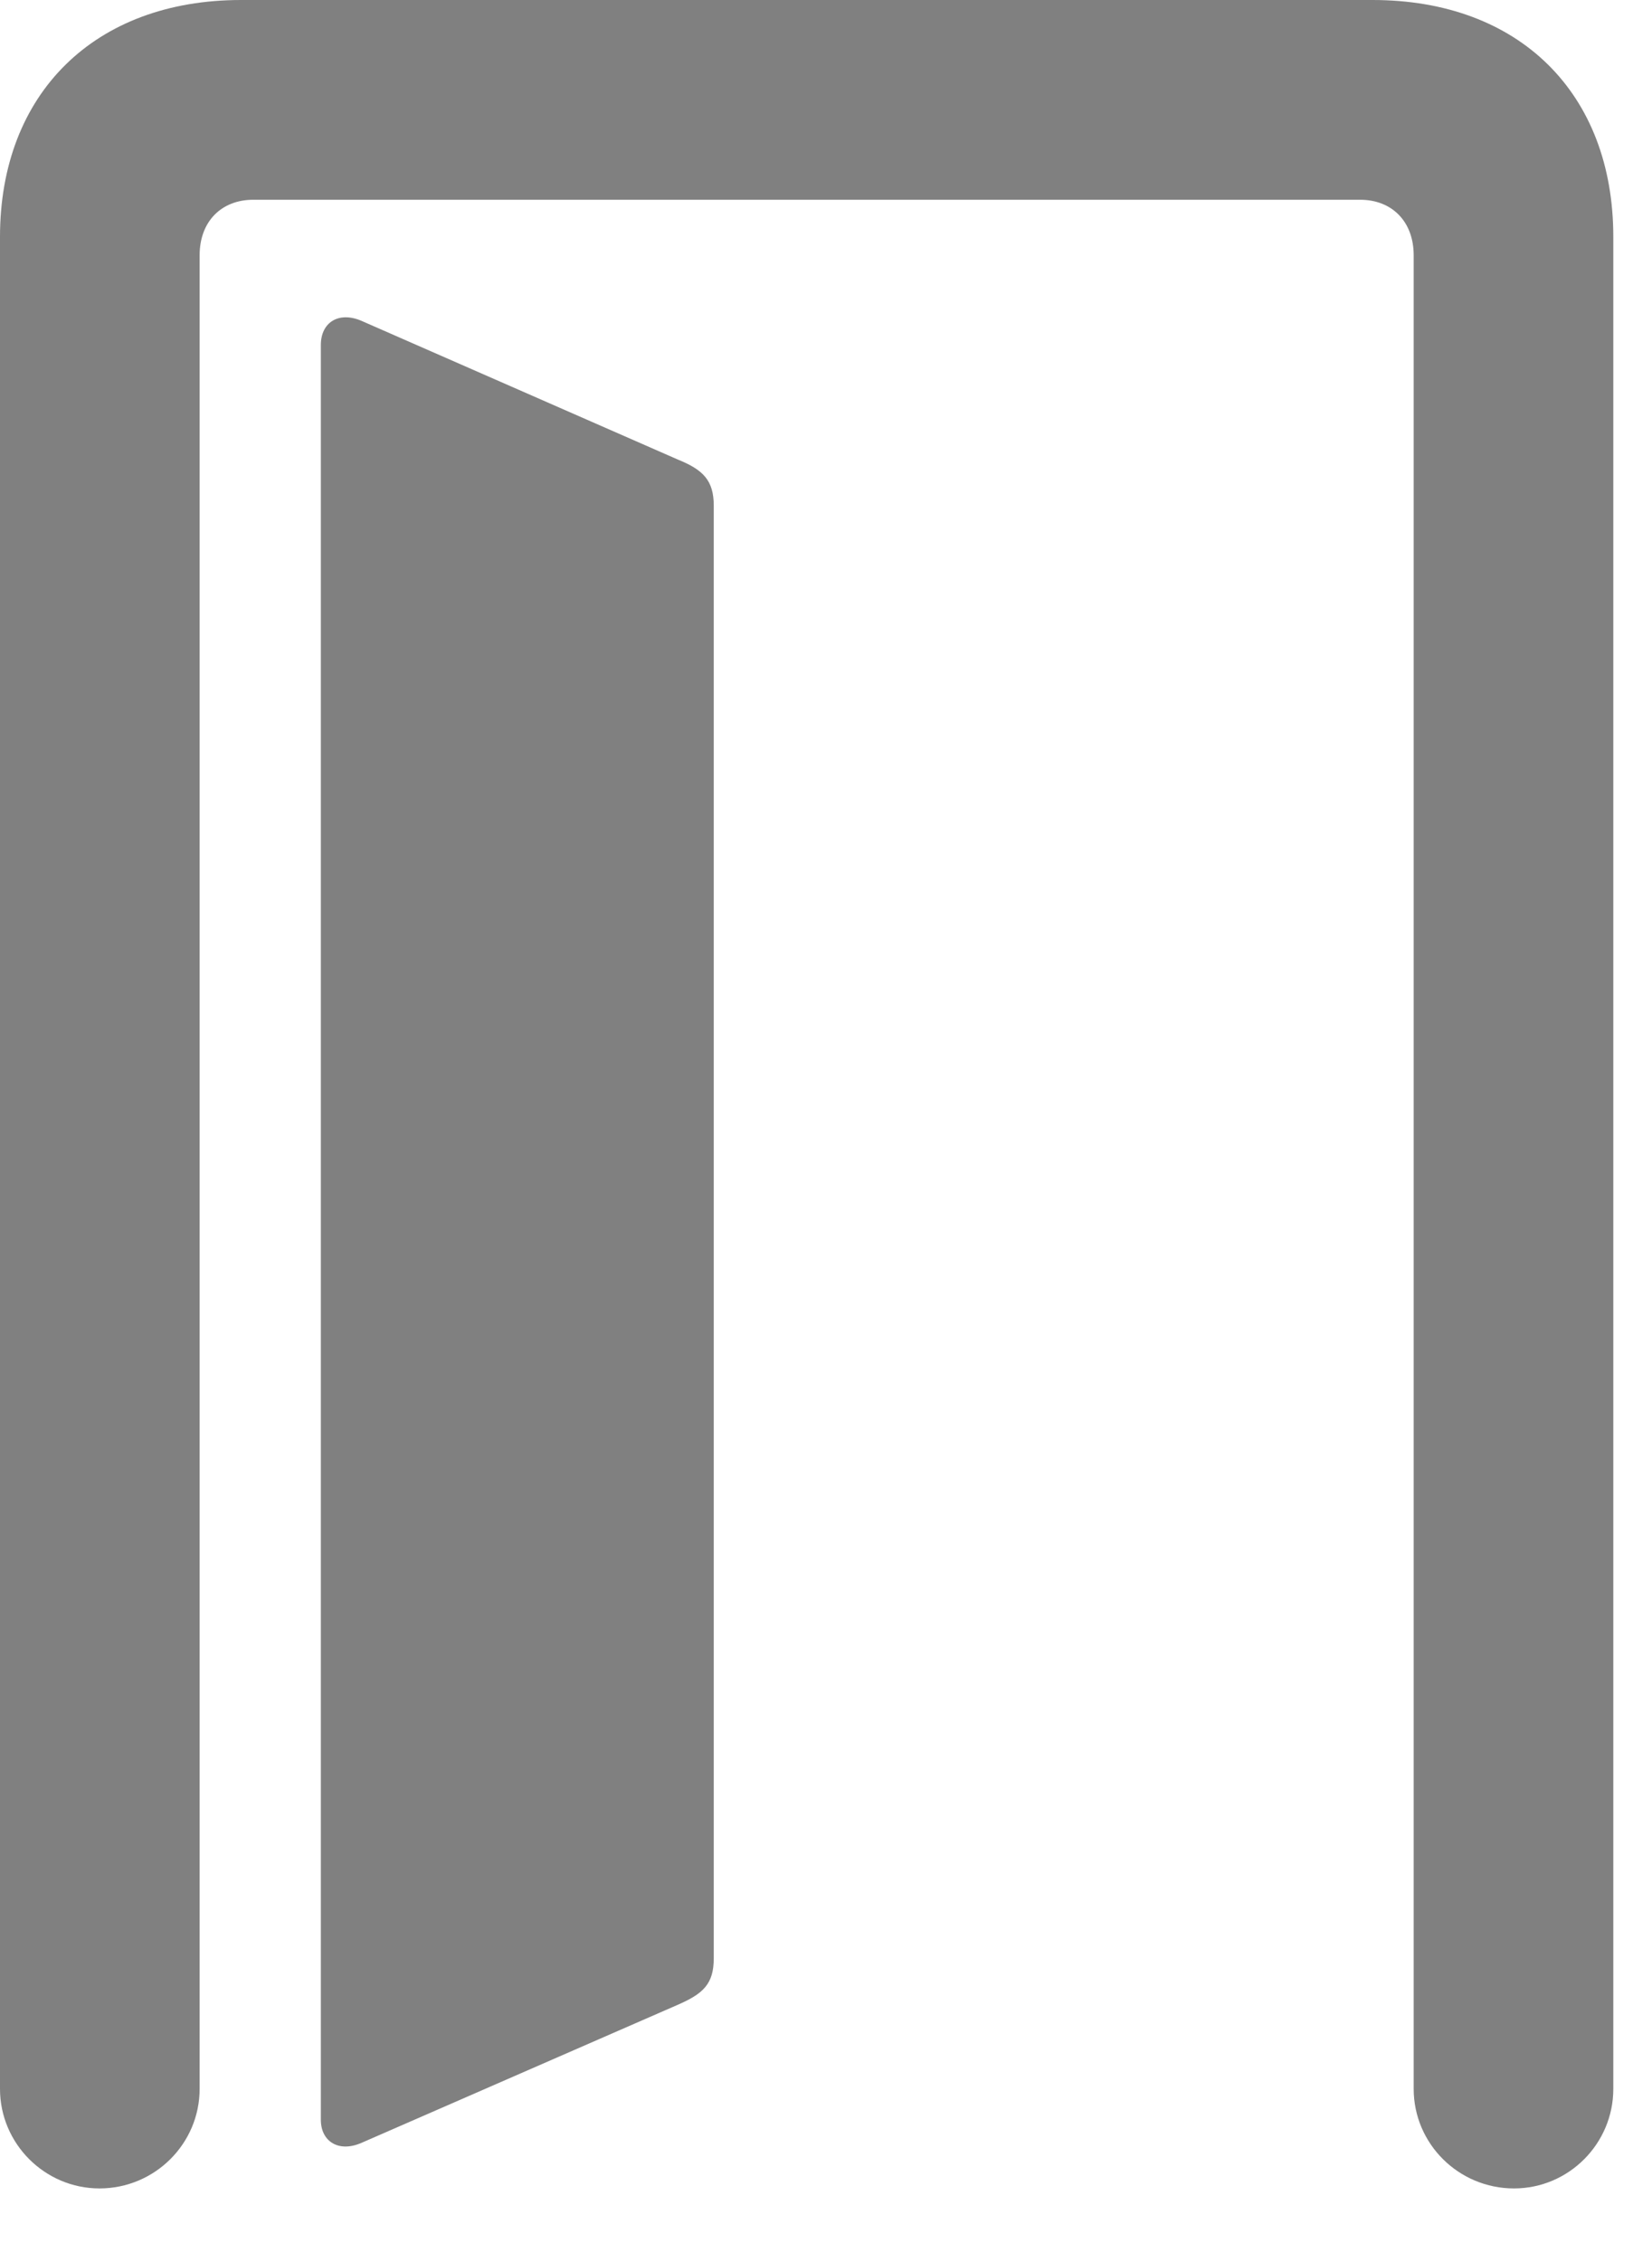 <svg width="19" height="26" viewBox="0 0 19 26" fill="none" xmlns="http://www.w3.org/2000/svg">
<path d="M0 24.01C0 24.639 0.515 25.154 1.144 25.154C1.781 25.154 2.296 24.639 2.296 24.01V2.934C2.296 2.546 2.546 2.296 2.913 2.296H15.643C16.009 2.296 16.259 2.546 16.259 2.934V24.01C16.259 24.639 16.774 25.154 17.413 25.154C18.043 25.154 18.555 24.639 18.555 24.01V2.722C18.555 1.073 17.475 0 15.786 0H2.772C1.09 0 0 1.073 0 2.722V24.01Z" fill="#808080"/>
<path d="M3.69 24.364C3.69 24.614 3.893 24.742 4.151 24.633L7.789 23.046C8.086 22.917 8.209 22.807 8.209 22.508V5.812C8.209 5.521 8.086 5.4 7.798 5.283L4.151 3.685C3.893 3.578 3.69 3.706 3.69 3.966V24.364Z" fill="#808080"/>
</svg>
